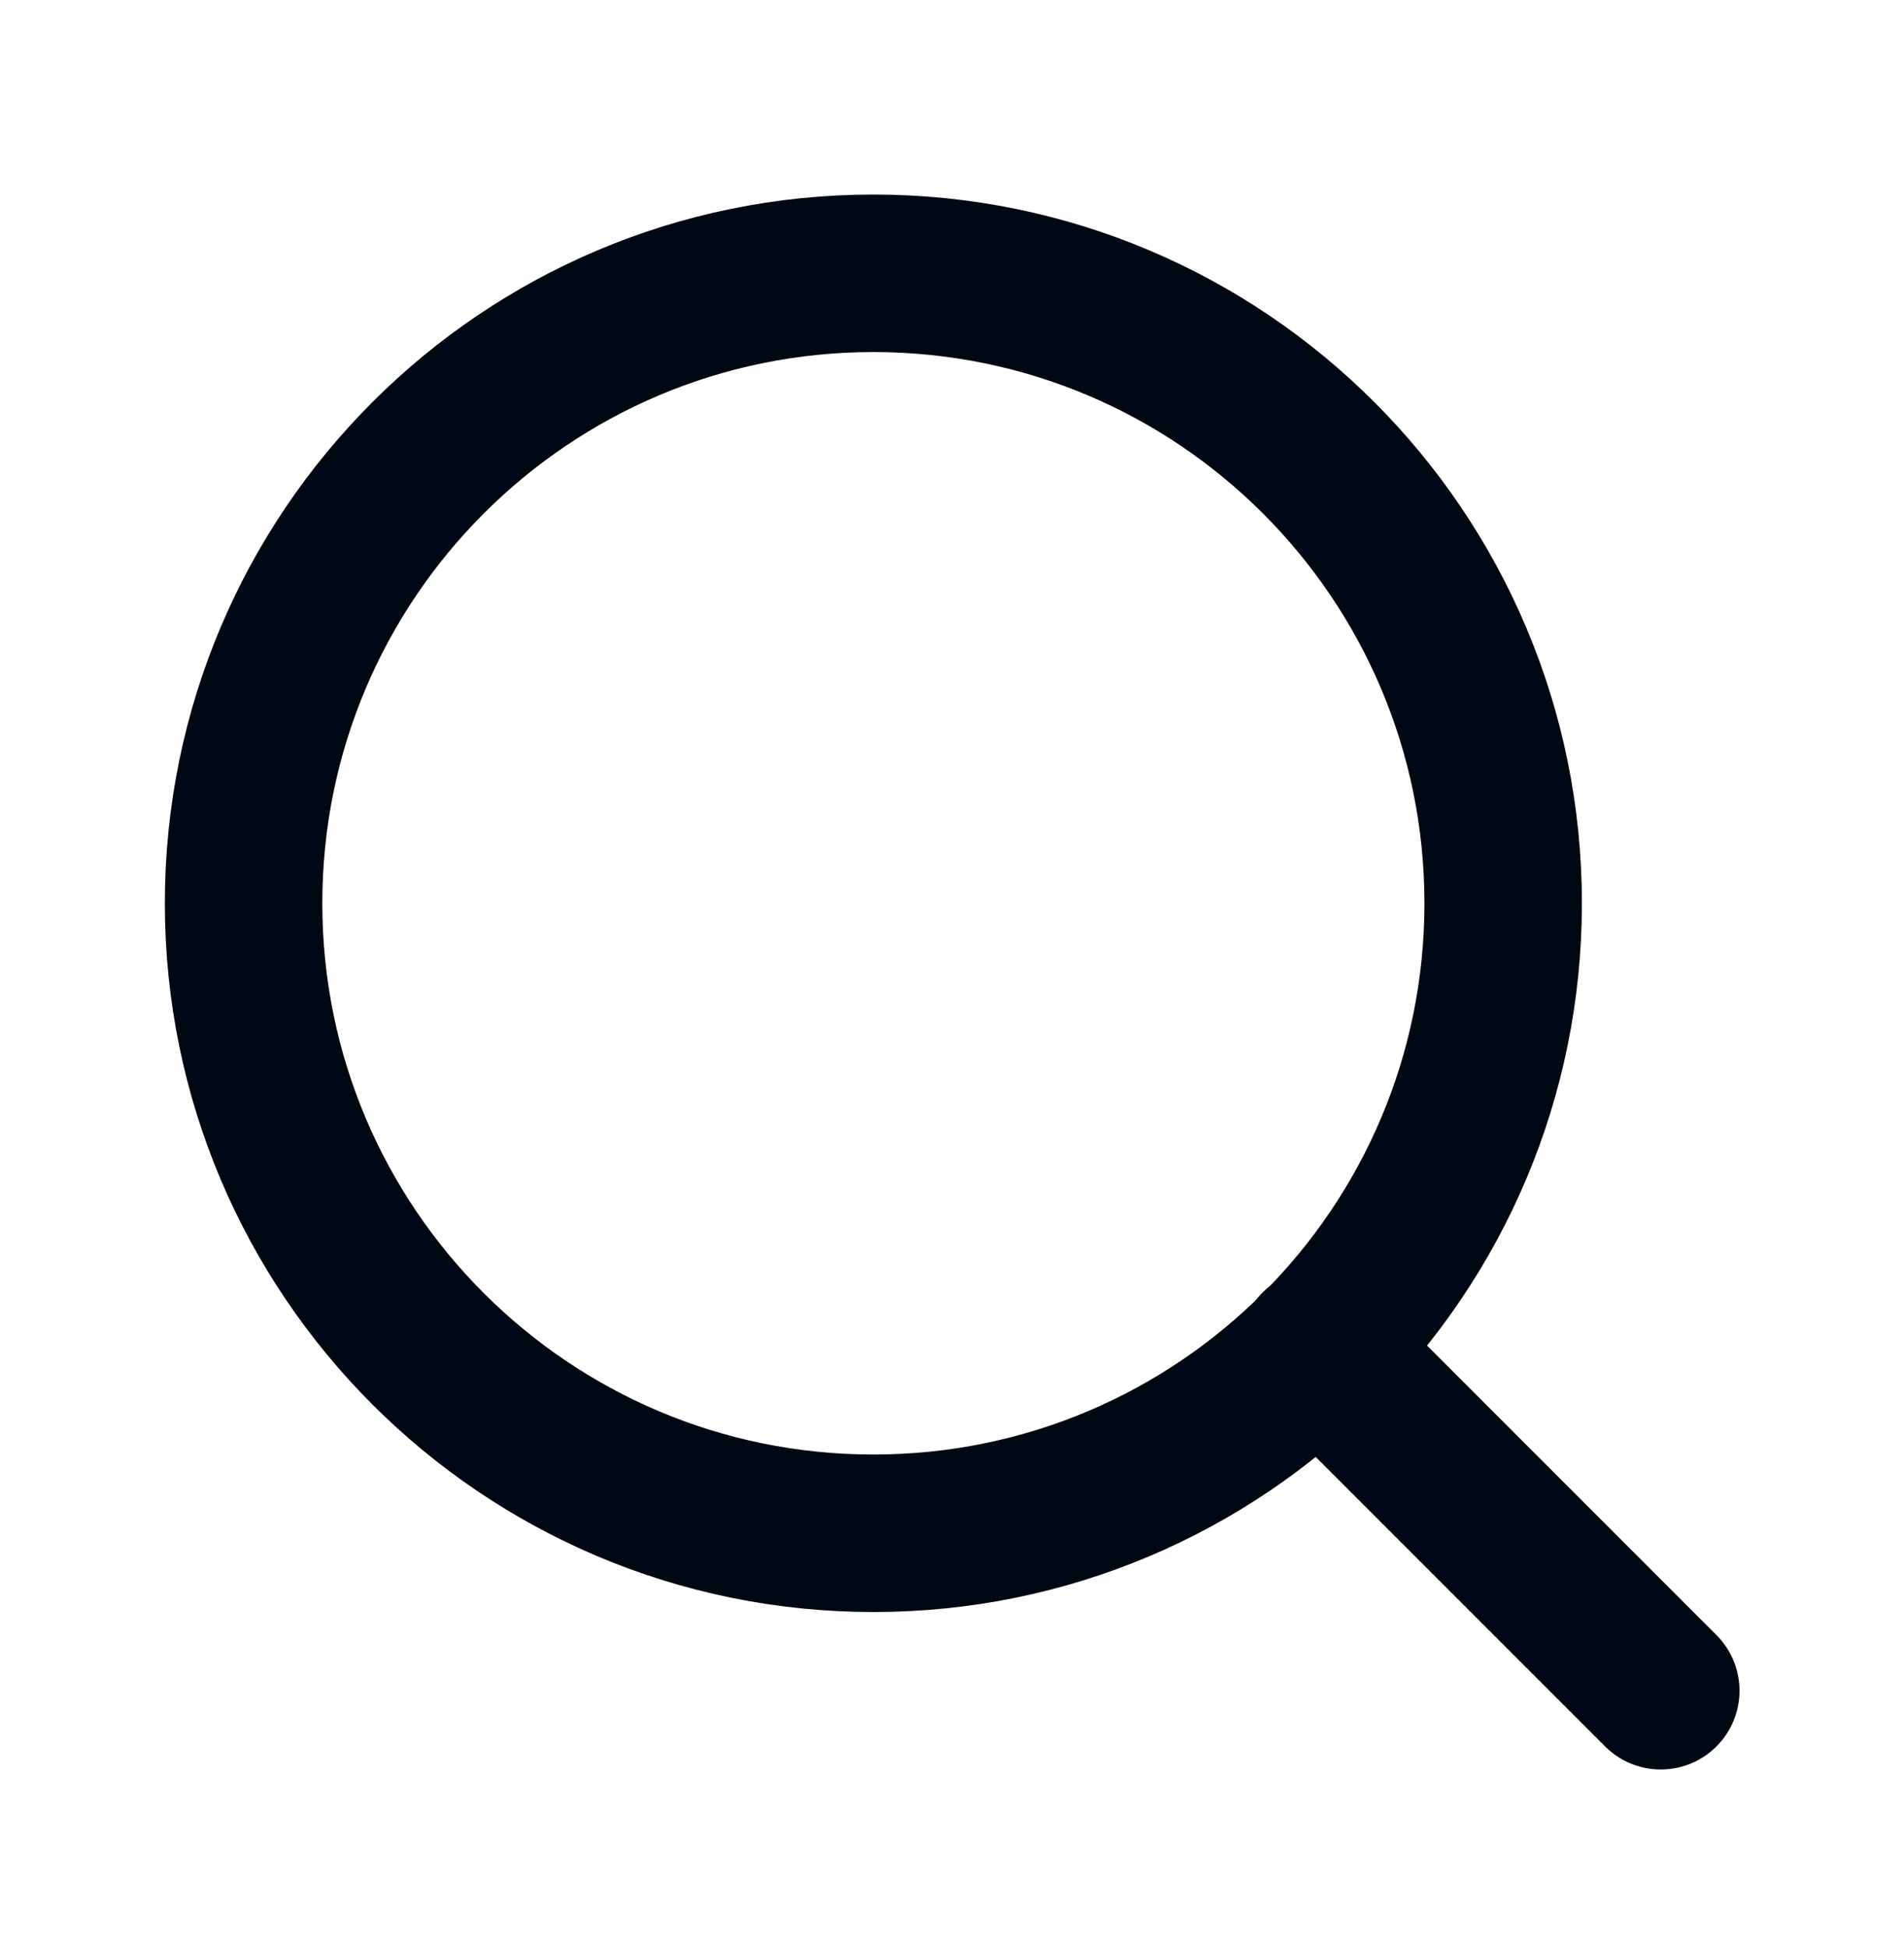 <svg width="44" height="45" viewBox="0 0 44 45" fill="none" xmlns="http://www.w3.org/2000/svg">
<path d="M20.183 35.422C28.221 35.422 34.737 28.907 34.737 20.869C34.737 12.831 28.221 6.314 20.183 6.314C12.145 6.314 5.629 12.831 5.629 20.869C5.629 28.907 12.145 35.422 20.183 35.422Z" stroke="#000814" stroke-width="3.639" stroke-linecap="round" stroke-linejoin="round"/>
<path d="M38.379 39.06L30.465 31.146" stroke="#000814" stroke-width="3.639" stroke-linecap="round" stroke-linejoin="round"/>
</svg>
